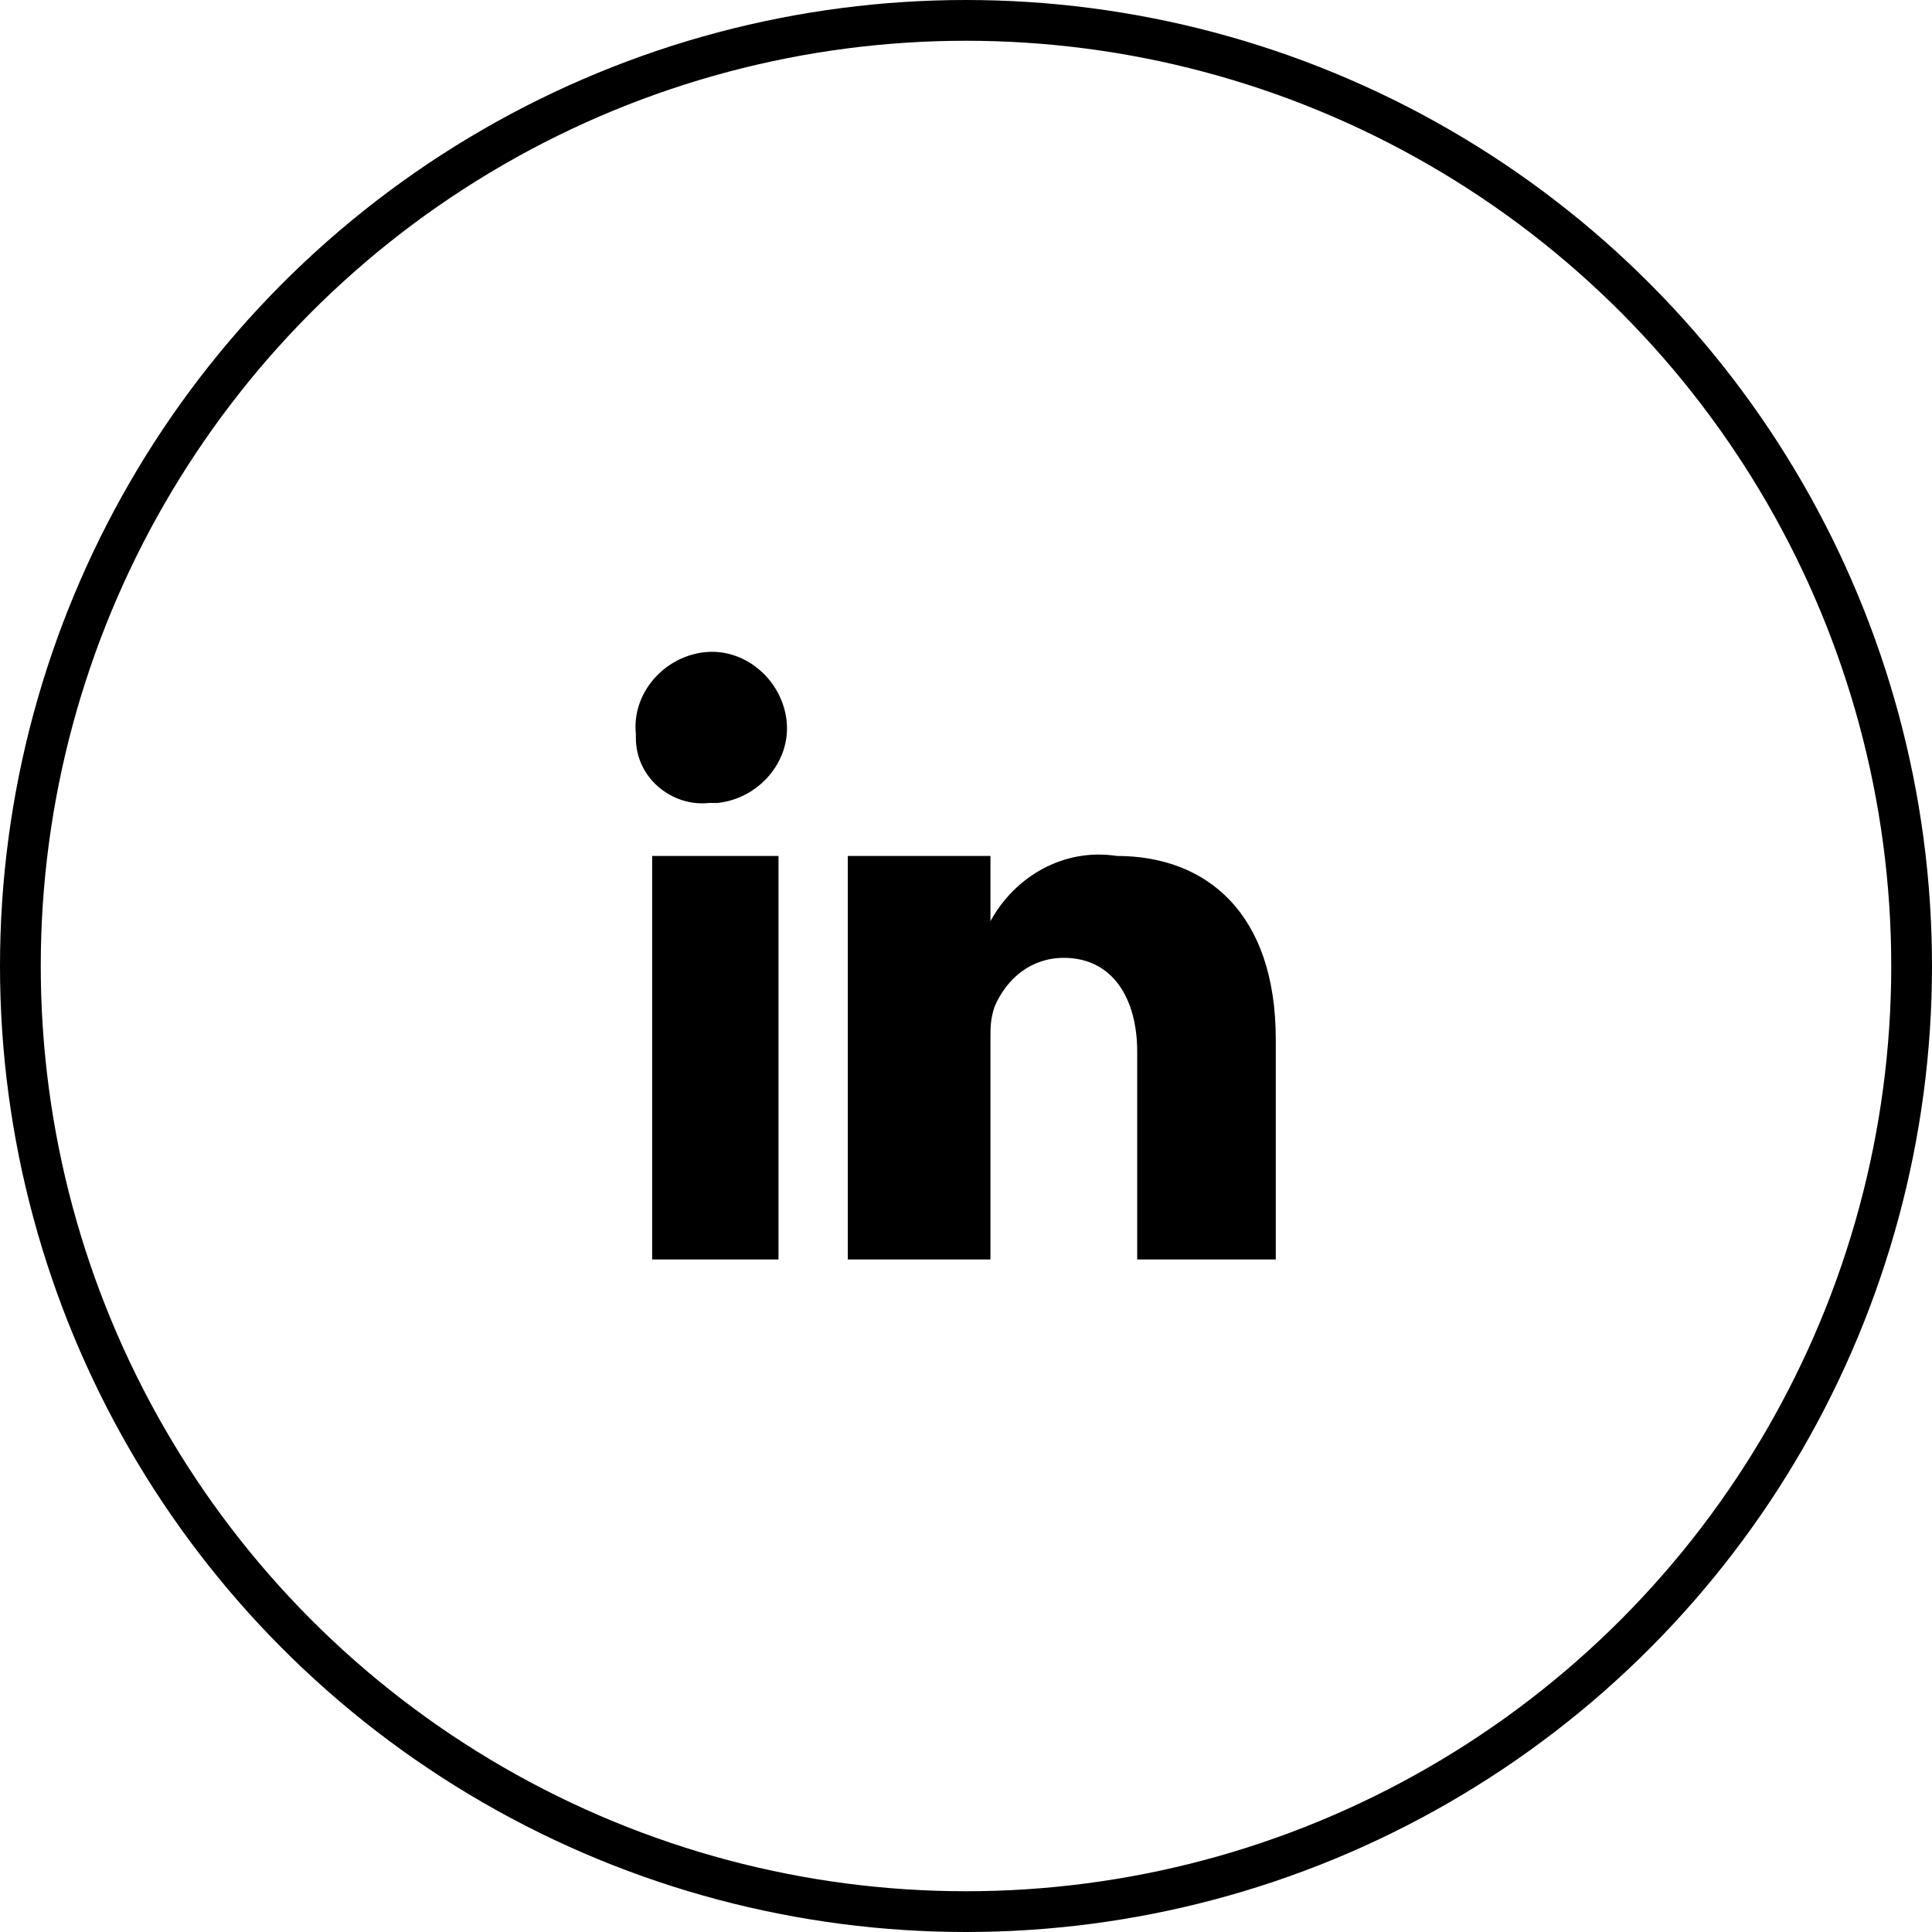 <?xml version="1.0" encoding="utf-8"?>
<!-- Generator: Adobe Illustrator 19.2.1, SVG Export Plug-In . SVG Version: 6.00 Build 0)  -->
<svg version="1.1" id="Isolation_Mode" xmlns="http://www.w3.org/2000/svg" xmlns:xlink="http://www.w3.org/1999/xlink" x="0px"
	 y="0px" viewBox="0 0 47.4 47.4" style="enable-background:new 0 0 47.4 47.4;" xml:space="preserve">
<style type="text/css">
	.st0{fill:none;stroke:#000000;stroke-miterlimit:10;}
	.st1{fill:#000000;}
</style>
<title>icon-linkedin-hover</title>
<circle class="st0" cx="23.7" cy="23.7" r="23.2"/>
<path class="st1" d="M19.1,30.9H16V21h3.1V30.9z M17.4,19.7L17.4,19.7c-0.9,0.1-1.8-0.6-1.8-1.6c0,0,0-0.1,0-0.1
	c-0.1-1,0.7-1.9,1.7-2c1-0.1,1.9,0.7,2,1.7c0.1,1-0.7,1.9-1.7,2C17.6,19.7,17.5,19.7,17.4,19.7L17.4,19.7z M31.4,30.9h-3.5v-5.1
	c0-1.3-0.6-2.3-1.8-2.3c-0.8,0-1.4,0.5-1.7,1.2c-0.1,0.3-0.1,0.5-0.1,0.8v5.4h-3.5c0,0,0-9.1,0-9.9h3.5v1.6c0.6-1.1,1.8-1.8,3.1-1.6
	c2.2,0,3.9,1.4,3.9,4.5V30.9L31.4,30.9z"/>
</svg>
